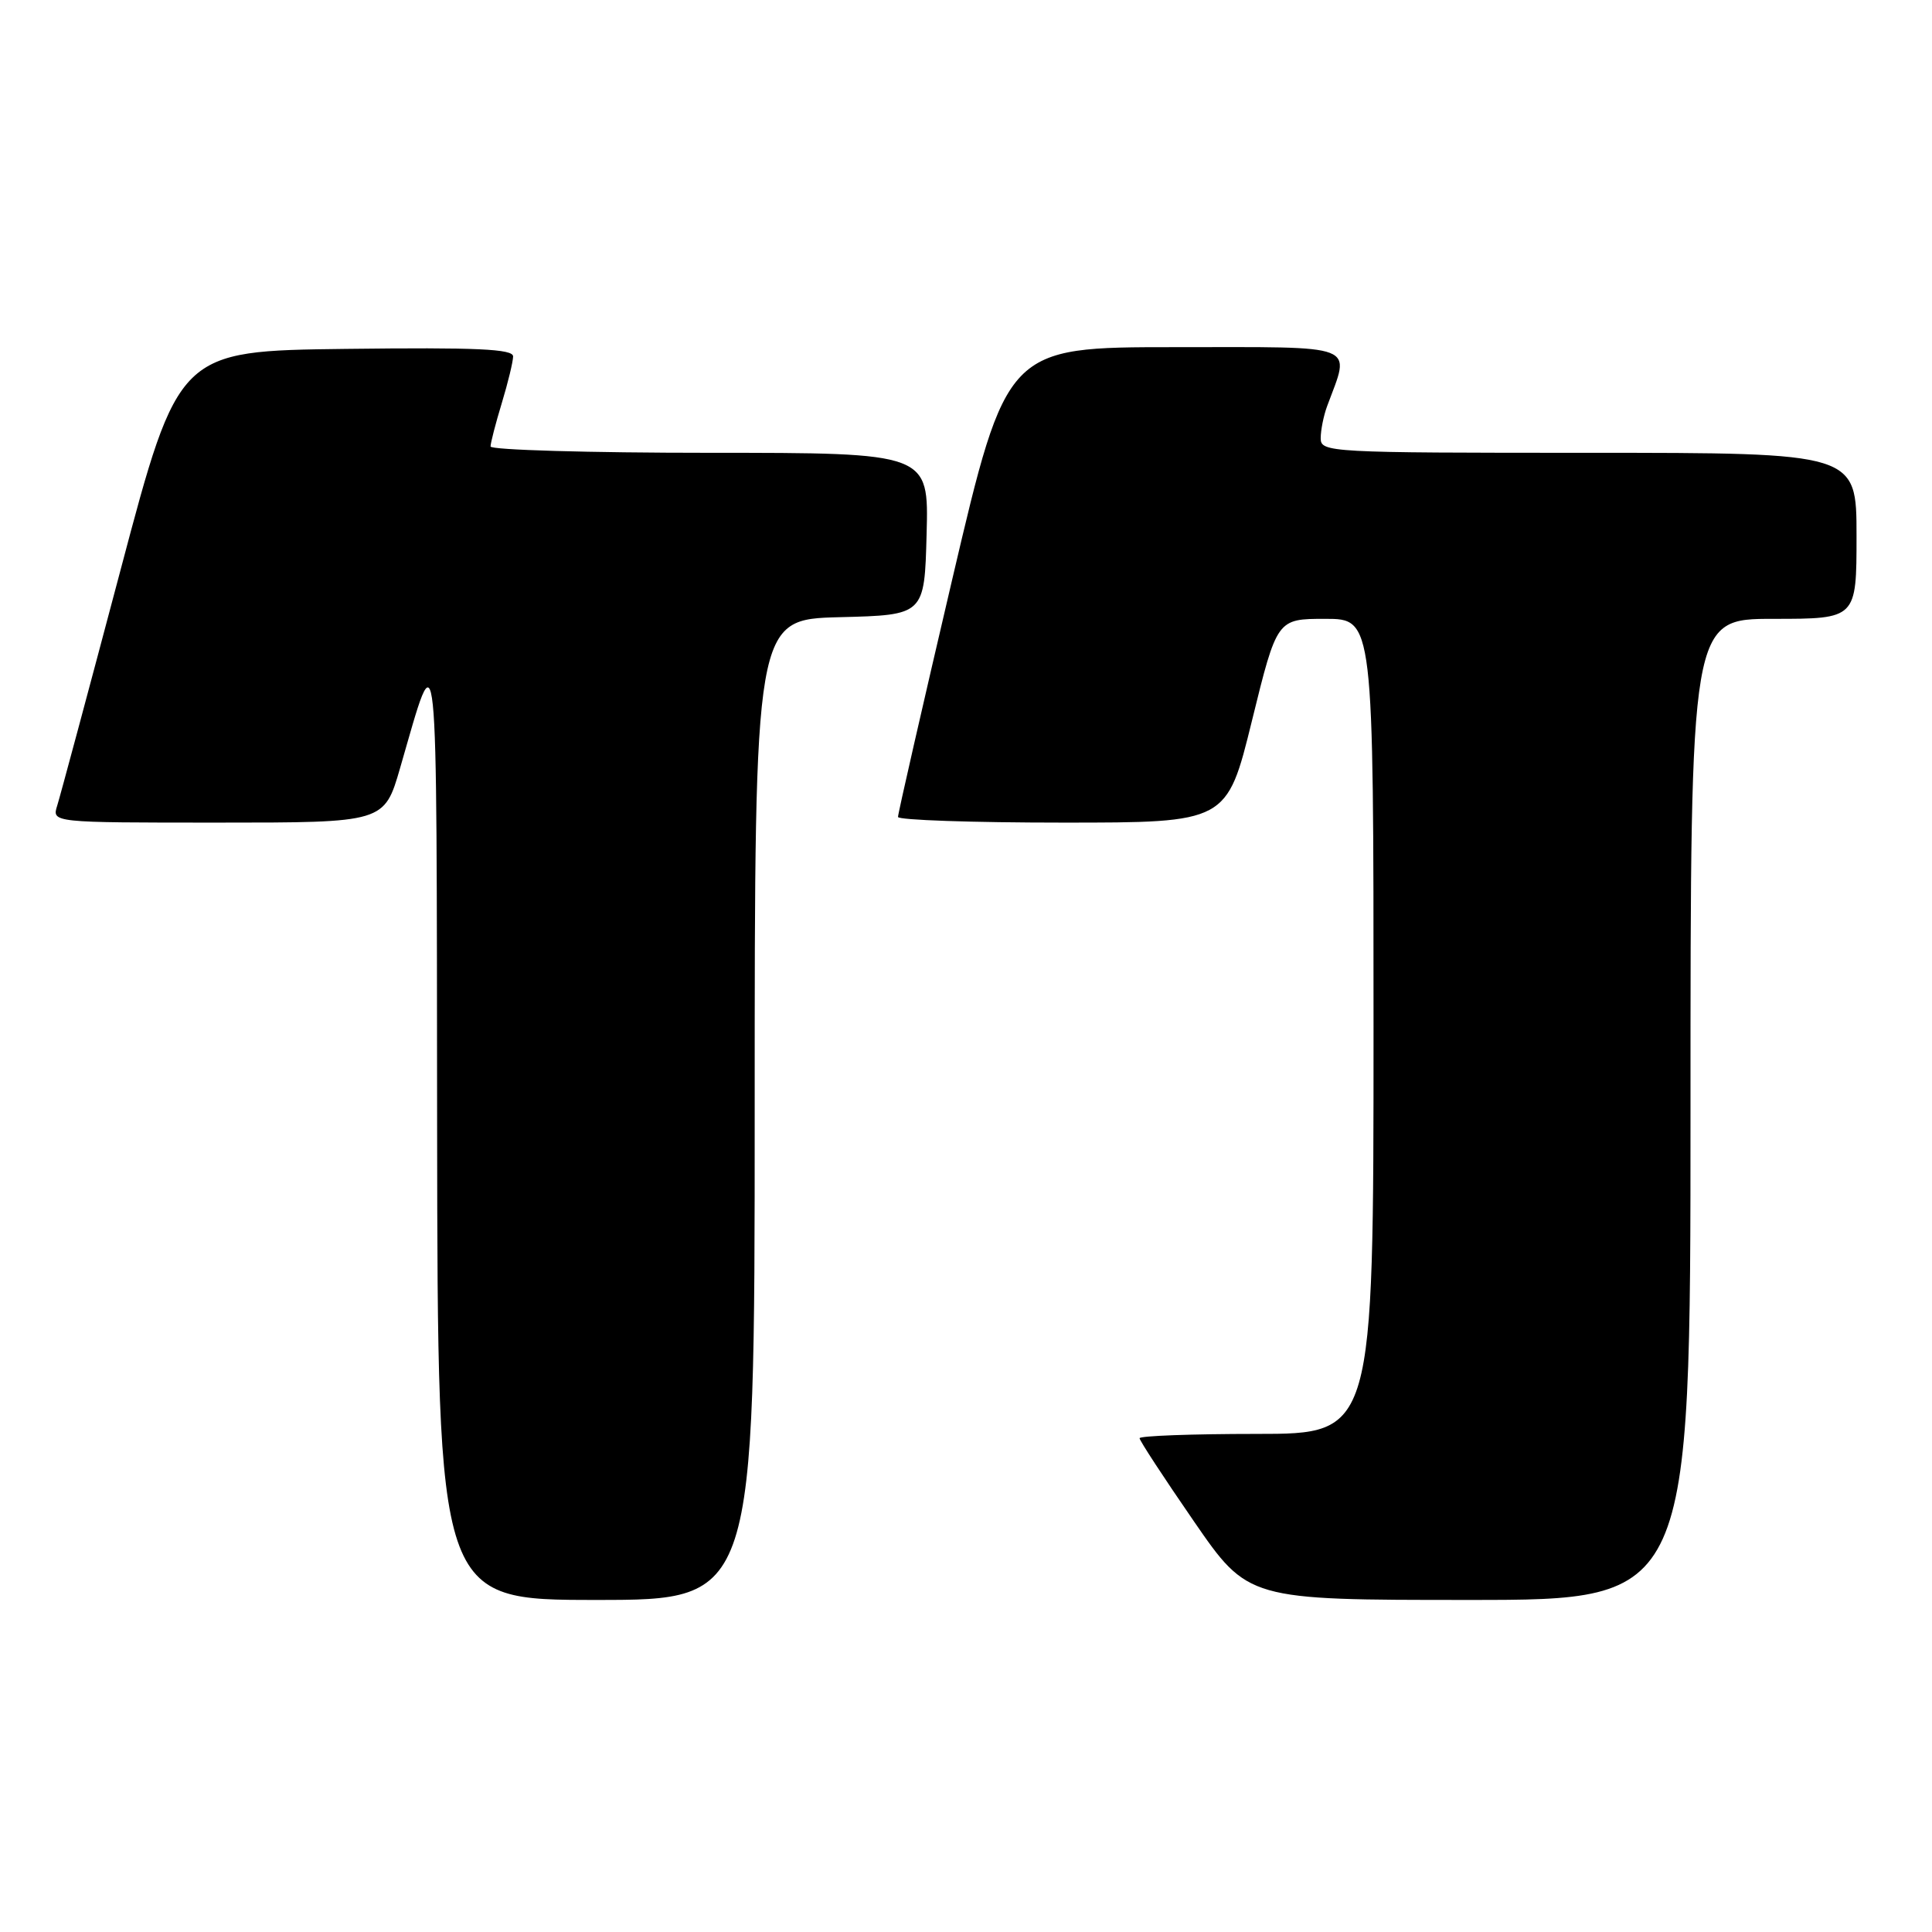 <?xml version="1.0" encoding="UTF-8" standalone="no"?>
<!DOCTYPE svg PUBLIC "-//W3C//DTD SVG 1.1//EN" "http://www.w3.org/Graphics/SVG/1.1/DTD/svg11.dtd" >
<svg xmlns="http://www.w3.org/2000/svg" xmlns:xlink="http://www.w3.org/1999/xlink" version="1.1" viewBox="0 0 256 256">
 <g >
 <path fill="currentColor"
d=" M 100.00 147.03 C 100.00 82.07 100.00 82.07 111.25 81.78 C 122.50 81.50 122.50 81.50 122.78 70.75 C 123.07 60.00 123.07 60.00 94.03 60.00 C 78.07 60.00 65.00 59.62 65.00 59.16 C 65.00 58.70 65.67 56.11 66.49 53.41 C 67.31 50.71 67.98 47.93 67.99 47.23 C 68.00 46.24 63.22 46.02 45.83 46.23 C 23.66 46.50 23.66 46.50 15.98 75.50 C 11.75 91.45 7.97 105.51 7.58 106.75 C 6.87 109.00 6.87 109.00 28.89 109.00 C 50.92 109.00 50.92 109.00 53.02 101.75 C 58.12 84.13 57.84 81.32 57.92 149.25 C 58.00 212.00 58.00 212.00 79.00 212.00 C 100.00 212.00 100.00 212.00 100.00 147.03 Z  M 224.00 147.00 C 224.00 82.00 224.00 82.00 235.00 82.00 C 246.00 82.00 246.00 82.00 246.00 71.00 C 246.00 60.00 246.00 60.00 210.50 60.00 C 176.06 60.00 175.00 59.94 175.00 58.07 C 175.00 57.00 175.38 55.09 175.85 53.82 C 178.95 45.42 180.43 46.00 155.71 46.00 C 133.39 46.00 133.39 46.00 126.18 76.75 C 122.22 93.66 118.98 107.84 118.99 108.25 C 119.00 108.66 128.80 109.00 140.79 109.00 C 162.57 109.00 162.57 109.00 165.89 95.50 C 169.21 82.00 169.21 82.00 175.60 82.00 C 182.00 82.00 182.00 82.00 182.00 136.00 C 182.00 190.00 182.00 190.00 166.50 190.00 C 157.97 190.00 151.00 190.26 151.00 190.57 C 151.00 190.89 154.24 195.84 158.19 201.57 C 165.38 212.00 165.38 212.00 194.69 212.00 C 224.00 212.00 224.00 212.00 224.00 147.00 Z "/>
</g>
</svg>